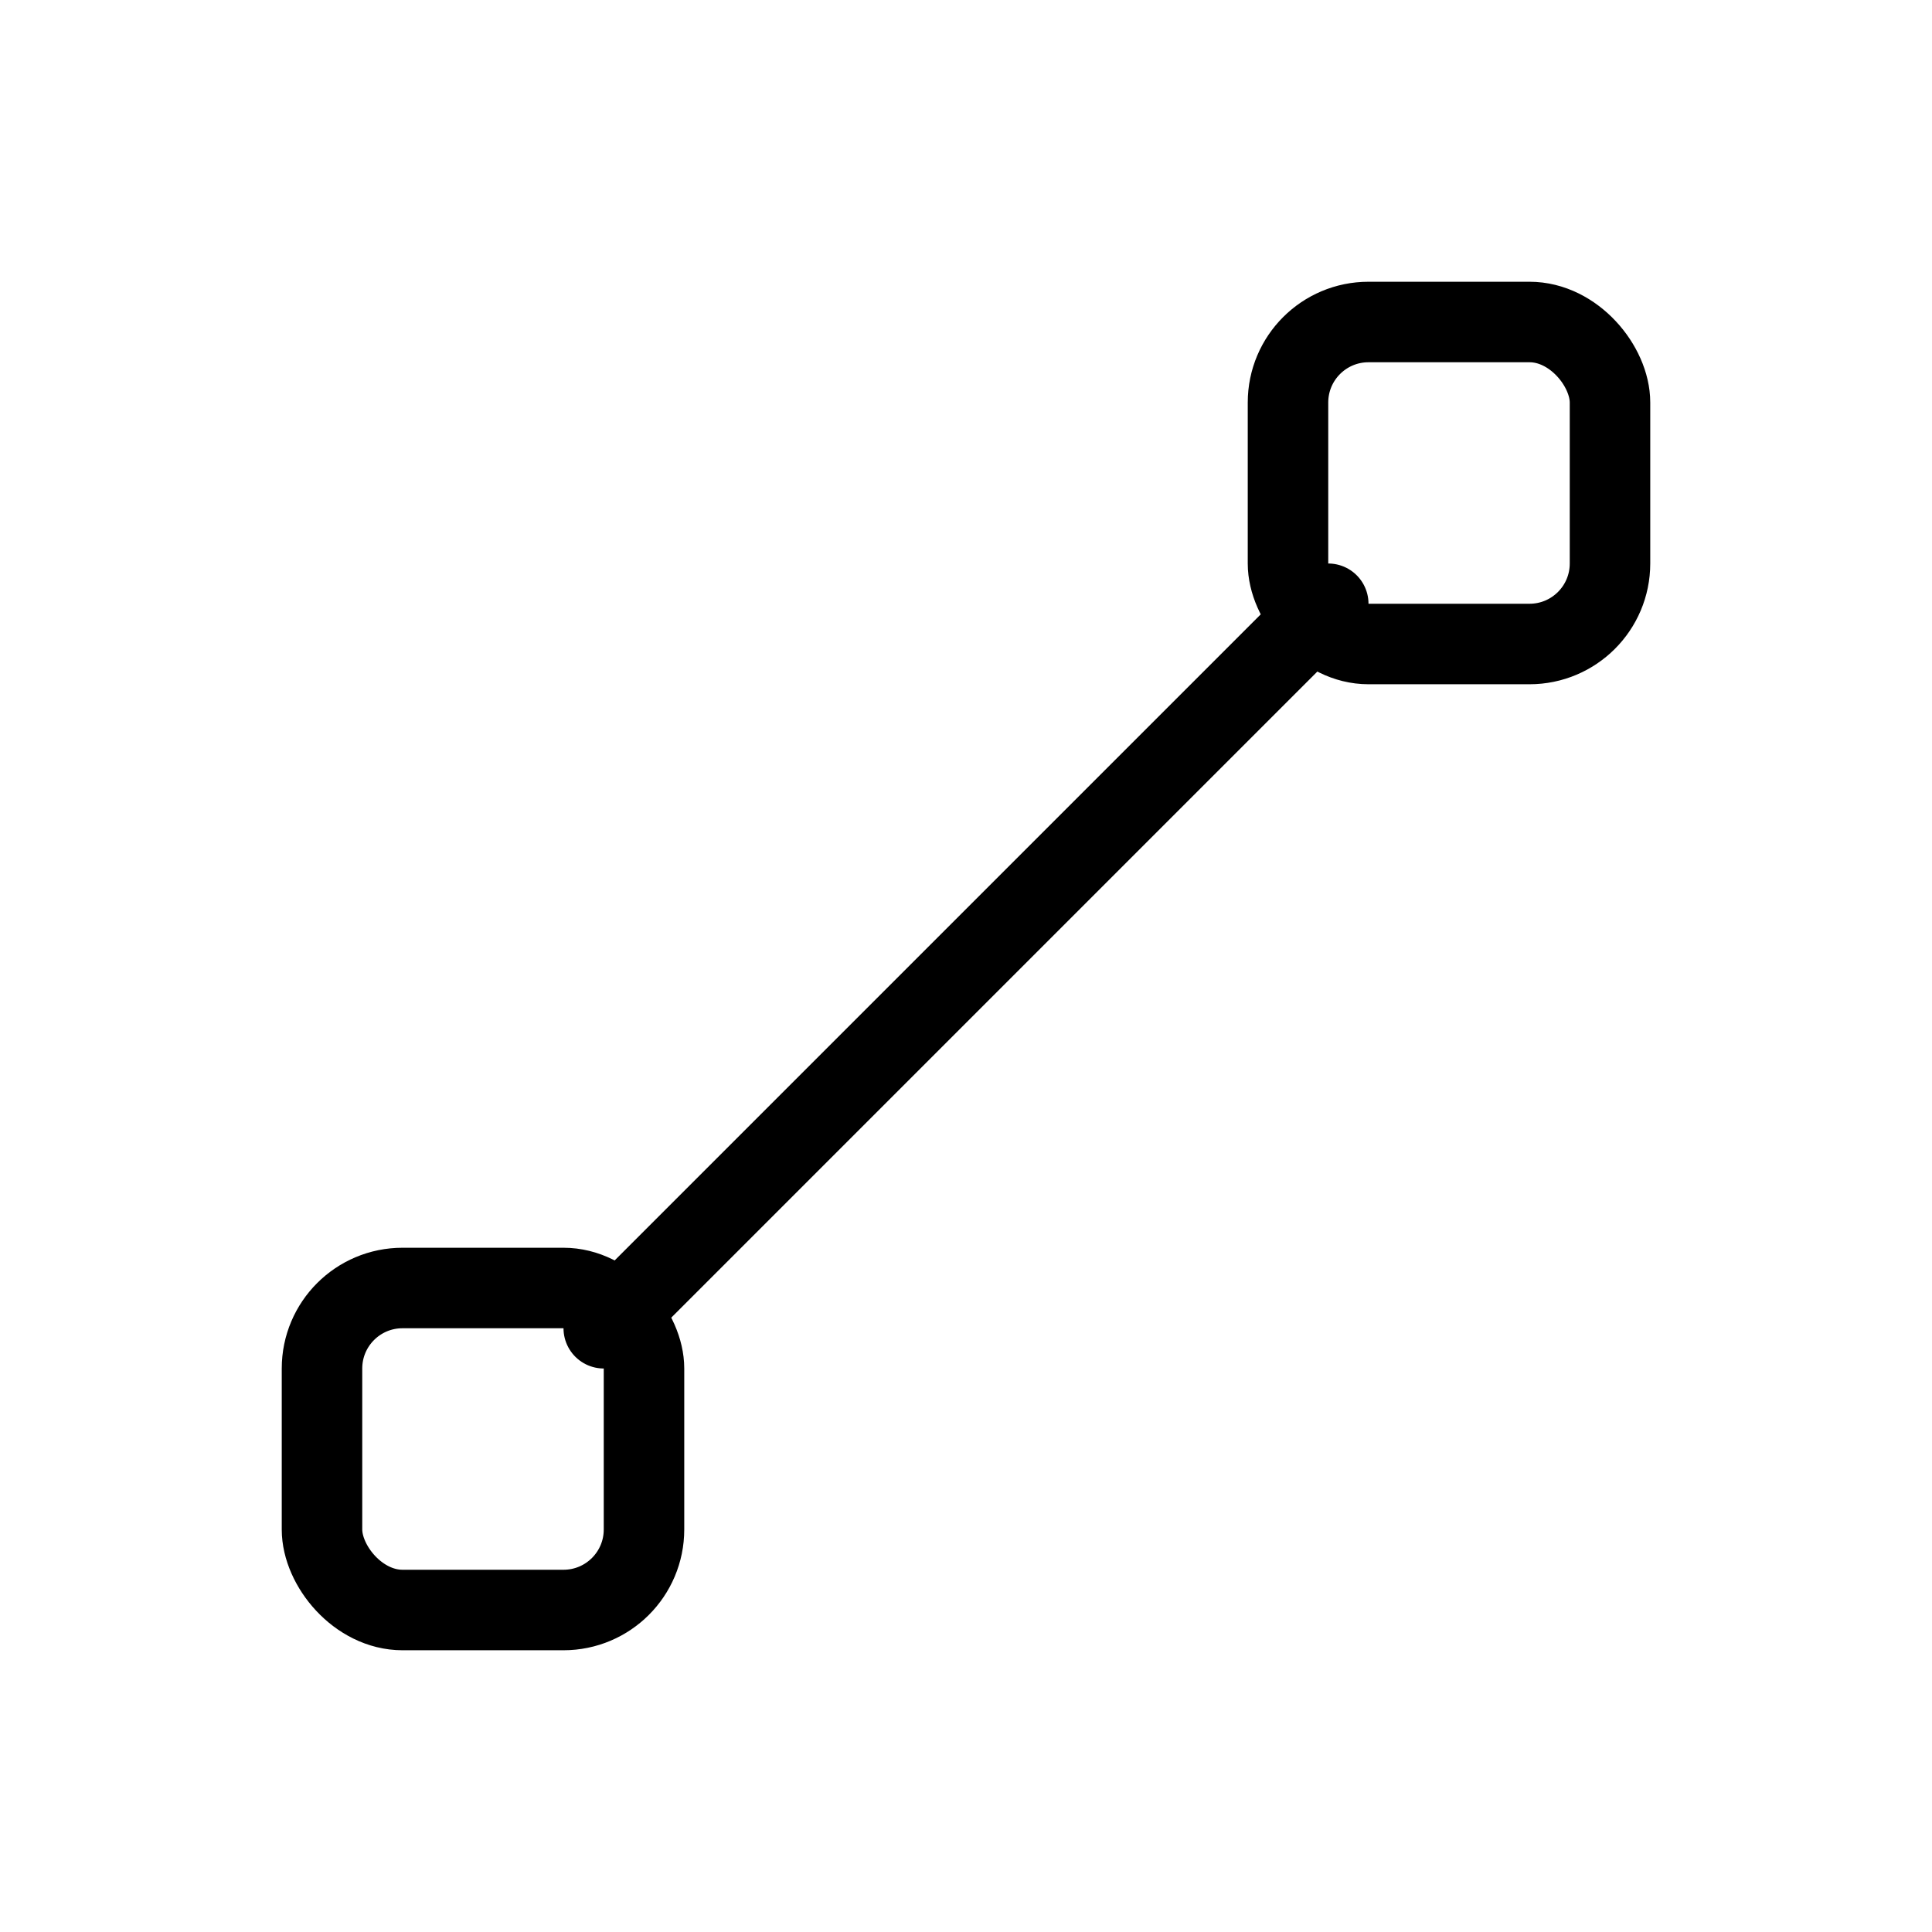 <svg xmlns="http://www.w3.org/2000/svg" class="icon icon-tabler icon-tabler-line" width="24" height="24" viewBox="0 0 24 24" stroke-width="2" stroke="currentColor" fill="none" stroke-linecap="round" stroke-linejoin="round">
  <path stroke="none" d="M0 0h24v24H0z" fill="none"/>
  <rect stroke="black" stroke-width="1" x="4" y="16" width="4" height="4" rx="1" />
  <rect stroke="black" stroke-width="1" x="16" y="4" width="4" height="4" rx="1" />
  <line stroke="black" stroke-width="1" x1="7.5" y1="16.5" x2="16.5" y2="7.5" />
</svg>



